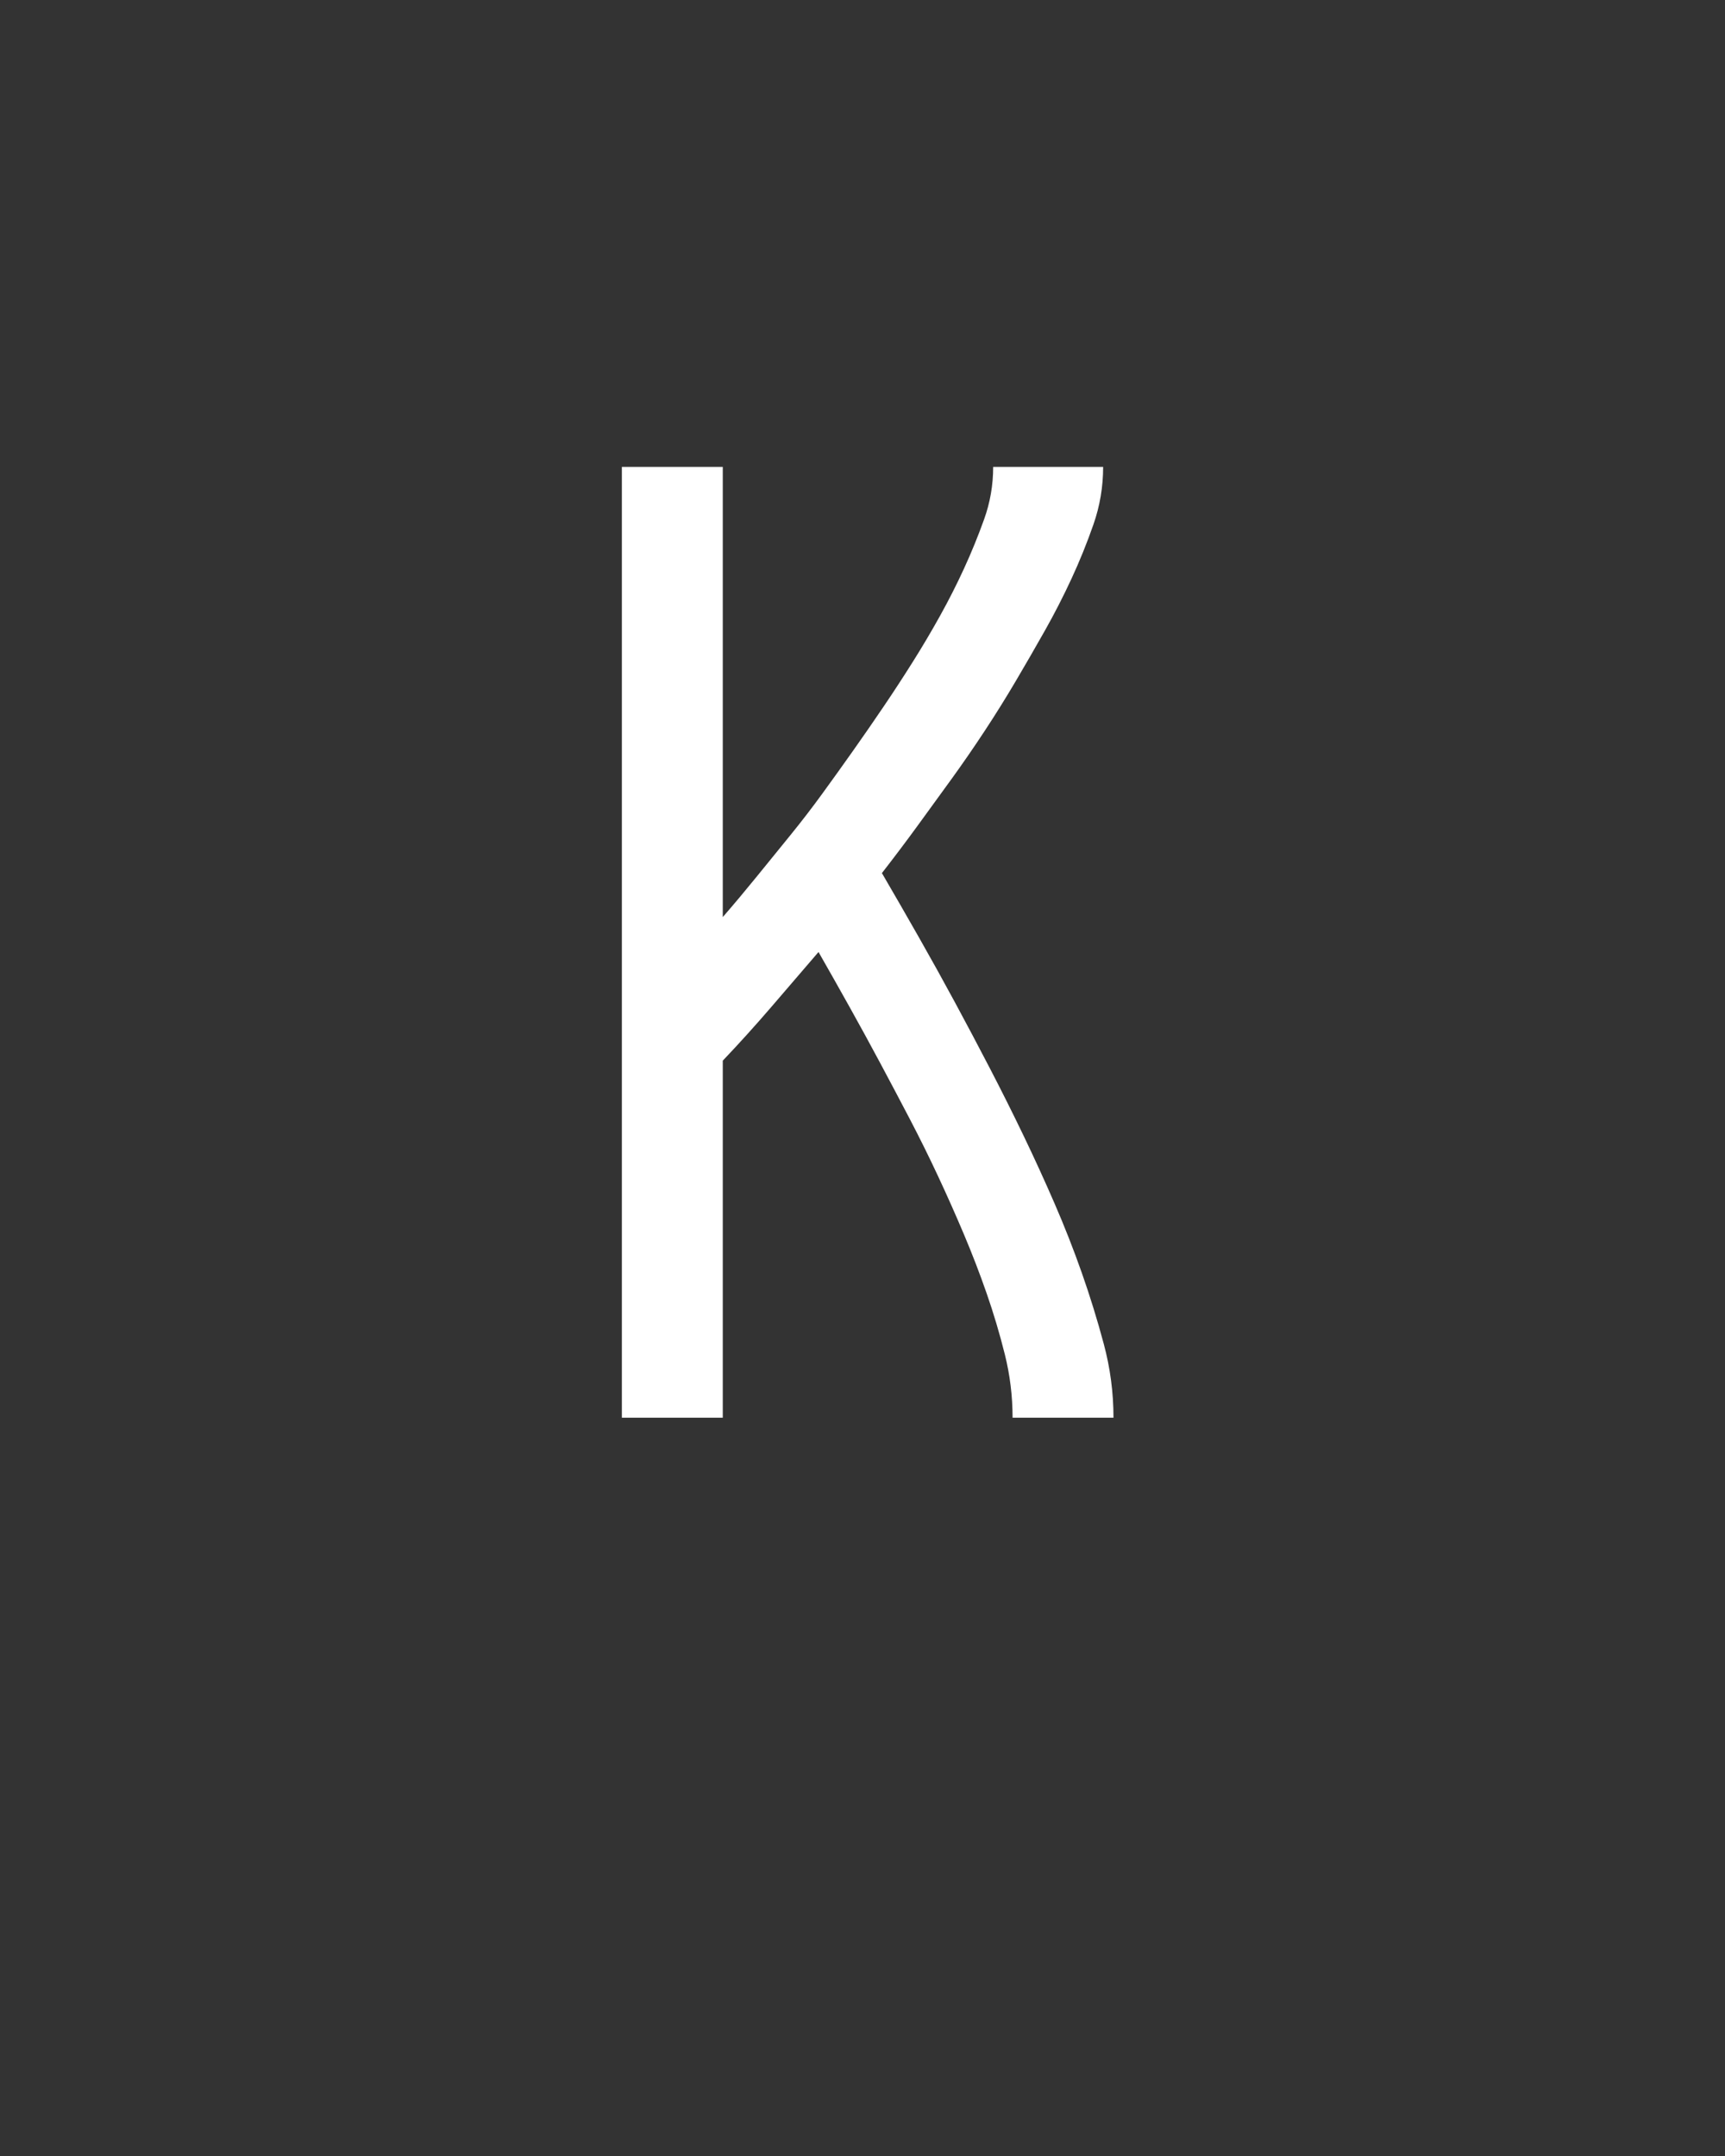 <svg xmlns="http://www.w3.org/2000/svg" height="160" viewBox="0 0 128 160" width="128"><rect x="0" y="0" width="128" height="160" fill="#333333" stroke="none"/><defs><path d="M 64 0 L 64 -735 L 142 -735 L 142 -387 C 150.667 -397 159.333 -407.333 168 -418 C 176.667 -428.667 185.333 -439.333 194 -450 C 202.667 -460.667 211 -471.5 219 -482.5 C 227 -493.5 235 -504.667 243 -516 C 251 -527.333 258.833 -538.667 266.5 -550 C 274.167 -561.333 281.667 -572.833 289 -584.5 C 296.333 -596.167 303.333 -608 310 -620 C 316.667 -632 322.833 -644.167 328.5 -656.5 C 334.167 -668.833 339.333 -681.5 344 -694.5 C 348.667 -707.5 351 -721 351 -735 L 436 -735 C 436 -719.667 433.5 -704.833 428.5 -690.5 C 423.5 -676.167 417.833 -662.167 411.5 -648.5 C 405.167 -634.833 398.333 -621.5 391 -608.5 C 383.667 -595.5 376.167 -582.5 368.5 -569.5 C 360.833 -556.5 352.833 -543.667 344.5 -531 C 336.167 -518.333 327.667 -506 319 -494 C 310.333 -482 301.5 -469.833 292.5 -457.5 C 283.5 -445.167 274.333 -433 265 -421 C 274.333 -405 283.833 -388.5 293.5 -371.5 C 303.167 -354.5 312.5 -337.667 321.5 -321 C 330.5 -304.333 339.5 -287.333 348.5 -270 C 357.5 -252.667 366.167 -235.333 374.5 -218 C 382.833 -200.667 390.833 -183.167 398.5 -165.5 C 406.167 -147.833 413.167 -130 419.5 -112 C 425.833 -94 431.5 -75.667 436.5 -57 C 441.5 -38.333 444 -19.333 444 0 L 366 0 C 366 -16.667 364 -33 360 -49 C 356 -65 351.333 -80.667 346 -96 C 340.667 -111.333 334.833 -126.5 328.5 -141.5 C 322.167 -156.5 315.5 -171.5 308.5 -186.5 C 301.5 -201.5 294.167 -216.333 286.5 -231 C 278.833 -245.667 271.167 -260.167 263.5 -274.5 C 255.833 -288.833 248 -303.167 240 -317.5 C 232 -331.833 224 -346 216 -360 C 204 -346 191.833 -331.833 179.5 -317.5 C 167.167 -303.167 154.667 -289.333 142 -276 L 142 0 Z " id="path1"/></defs><g><g fill="#ffffff" transform="translate(40 105.21) rotate(0)"><use href="#path1" transform="translate(0 0) scale(0.096)"/></g></g></svg>